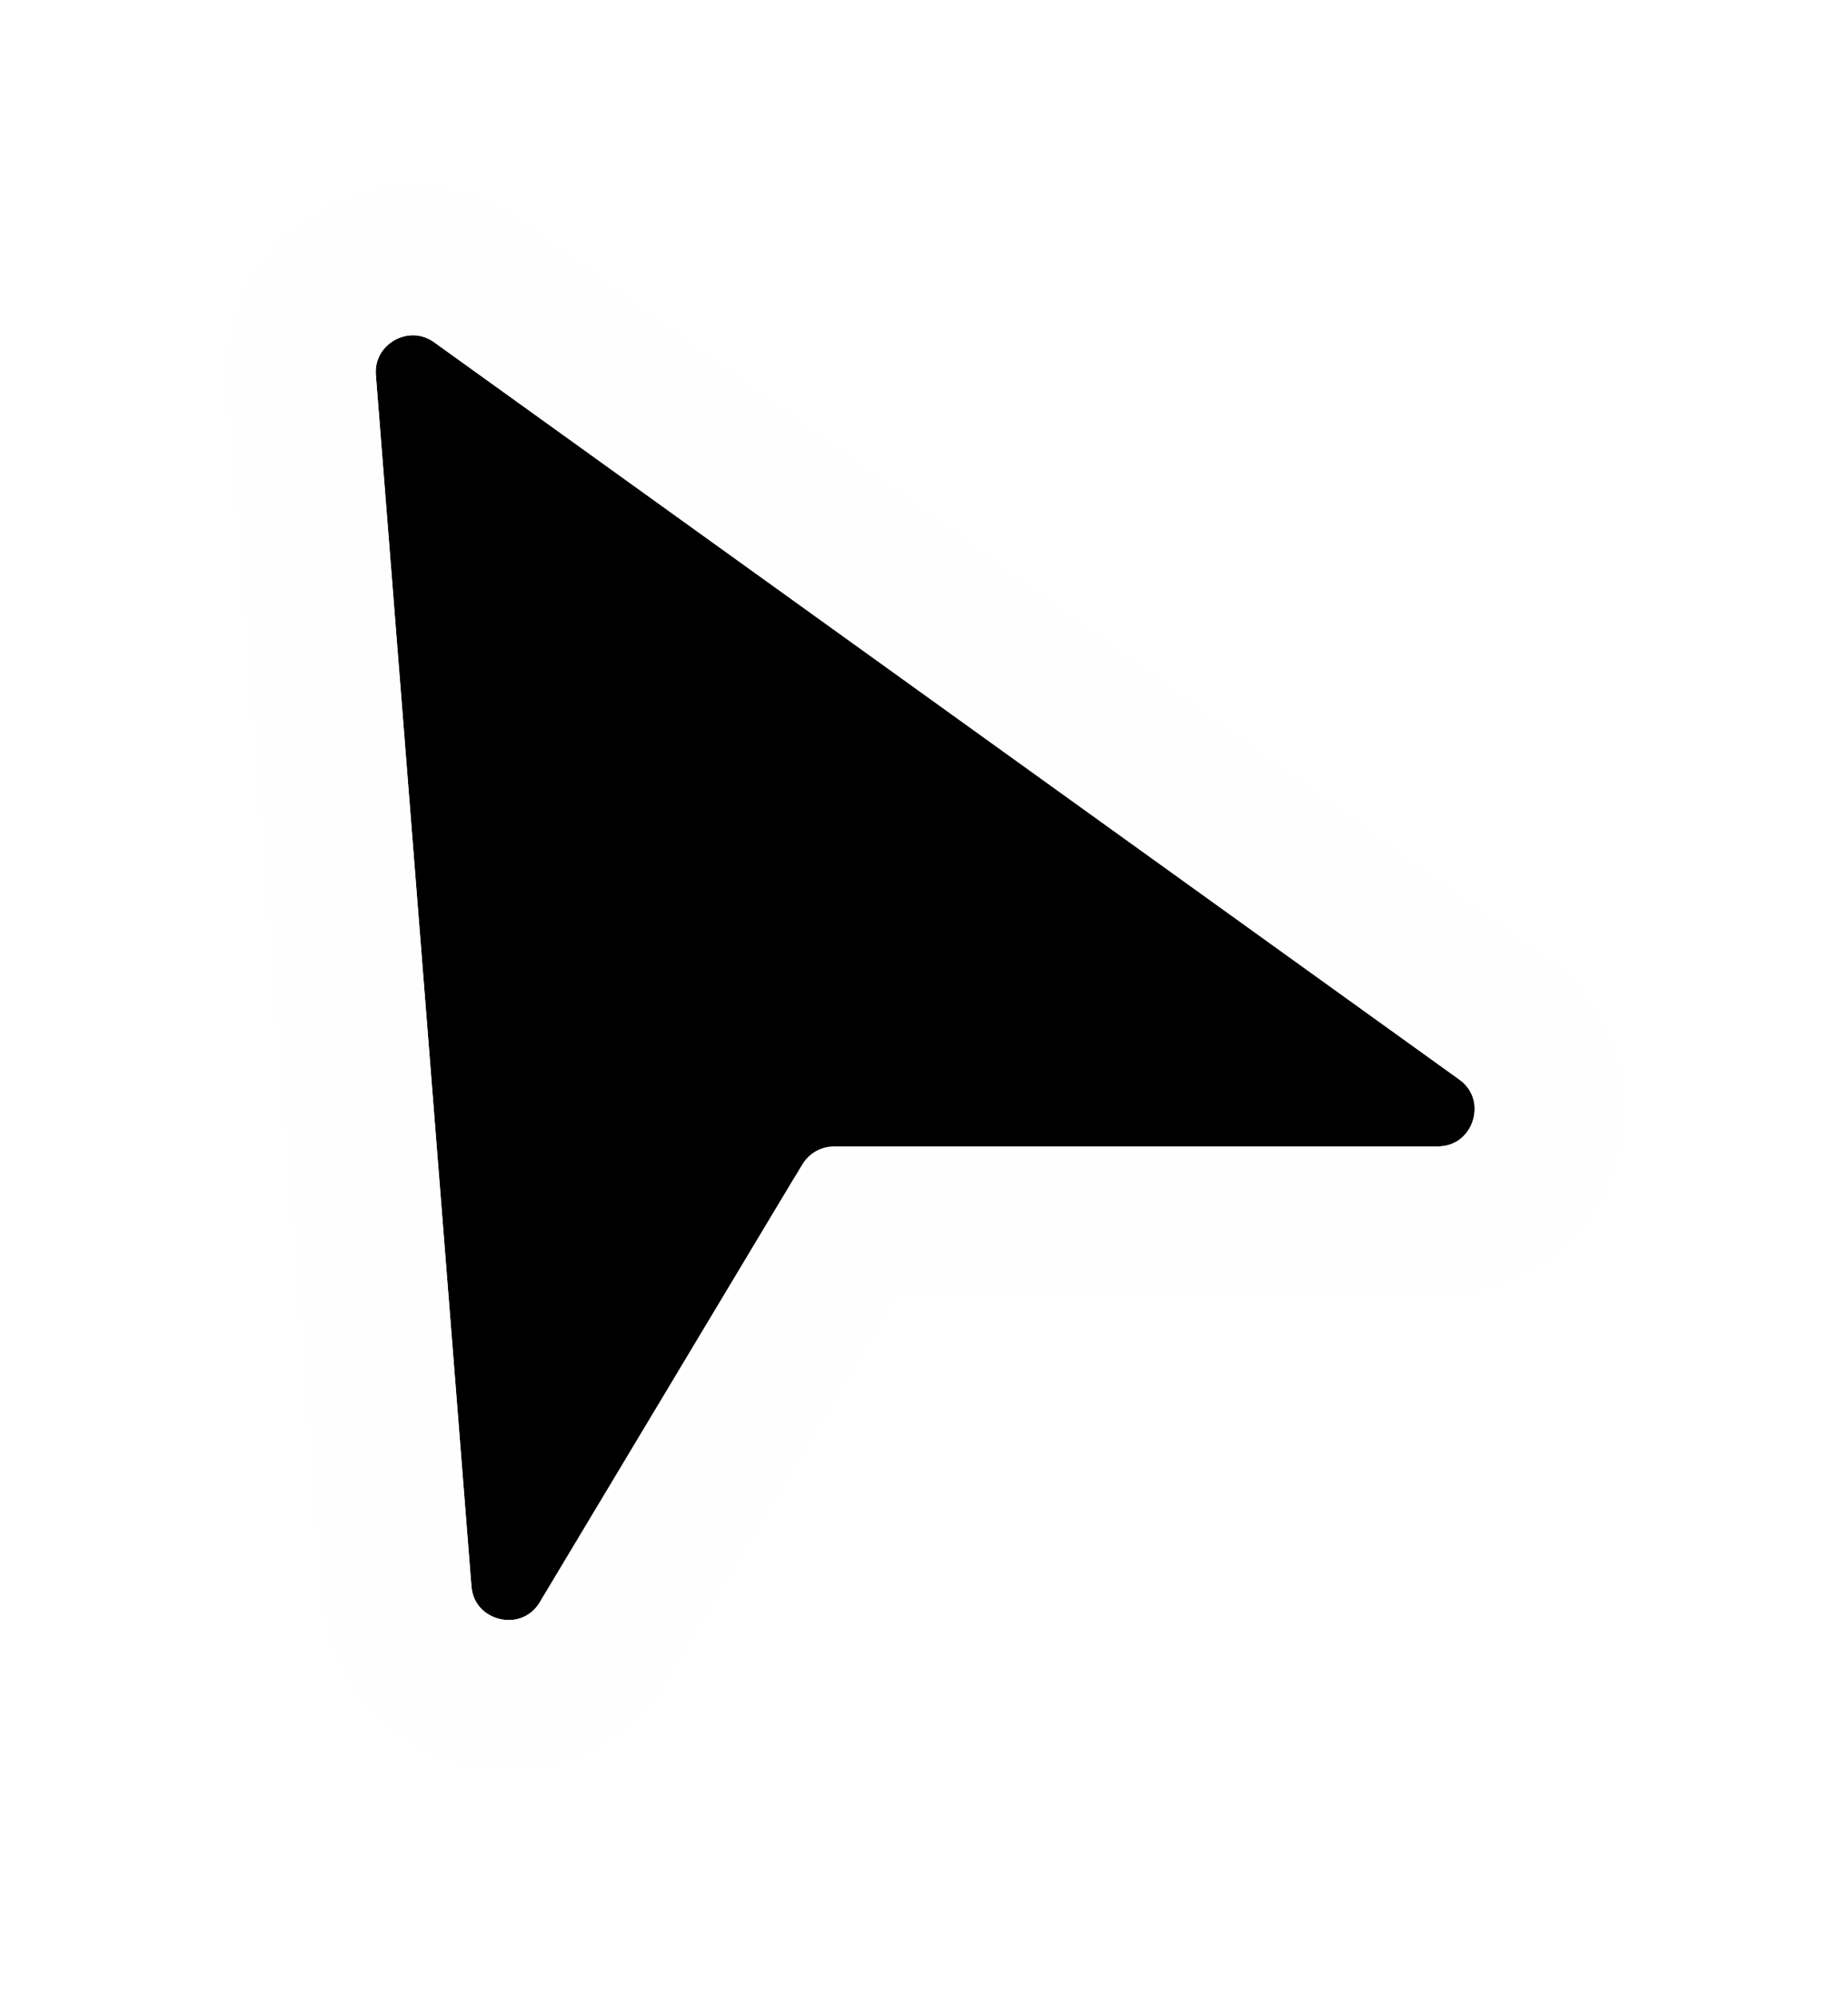 <svg width="25" height="27" viewBox="0 0 25 27" fill="none" xmlns="http://www.w3.org/2000/svg">
<g filter="url(#filter0_d_212_135)">
<path d="M6.377 20.442L5.085 4.074C5.051 3.65 5.529 3.381 5.875 3.629L19.739 13.594C20.134 13.877 19.933 14.5 19.448 14.5H11.283C11.107 14.5 10.945 14.592 10.854 14.743L7.304 20.66C7.054 21.077 6.415 20.927 6.377 20.442Z" fill="black"/>
<path d="M4.088 4.153L5.38 20.52C5.495 21.976 7.41 22.426 8.162 21.174L11.566 15.5H19.448C20.905 15.5 21.506 13.632 20.323 12.782L6.459 2.817C5.422 2.072 3.987 2.88 4.088 4.153Z" stroke="#FFFEFE" stroke-width="2" stroke-linejoin="round"/>
</g>
<defs>
<filter id="filter0_d_212_135" x="0.583" y="0.029" width="23.87" height="26.376" filterUnits="userSpaceOnUse" color-interpolation-filters="sRGB">
<feFlood flood-opacity="0" result="BackgroundImageFix"/>
<feColorMatrix in="SourceAlpha" type="matrix" values="0 0 0 0 0 0 0 0 0 0 0 0 0 0 0 0 0 0 127 0" result="hardAlpha"/>
<feOffset dy="1"/>
<feGaussianBlur stdDeviation="1.25"/>
<feComposite in2="hardAlpha" operator="out"/>
<feColorMatrix type="matrix" values="0 0 0 0 0 0 0 0 0 0 0 0 0 0 0 0 0 0 0.25 0"/>
<feBlend mode="normal" in2="BackgroundImageFix" result="effect1_dropShadow_212_135"/>
<feBlend mode="normal" in="SourceGraphic" in2="effect1_dropShadow_212_135" result="shape"/>
</filter>
</defs>
</svg>
